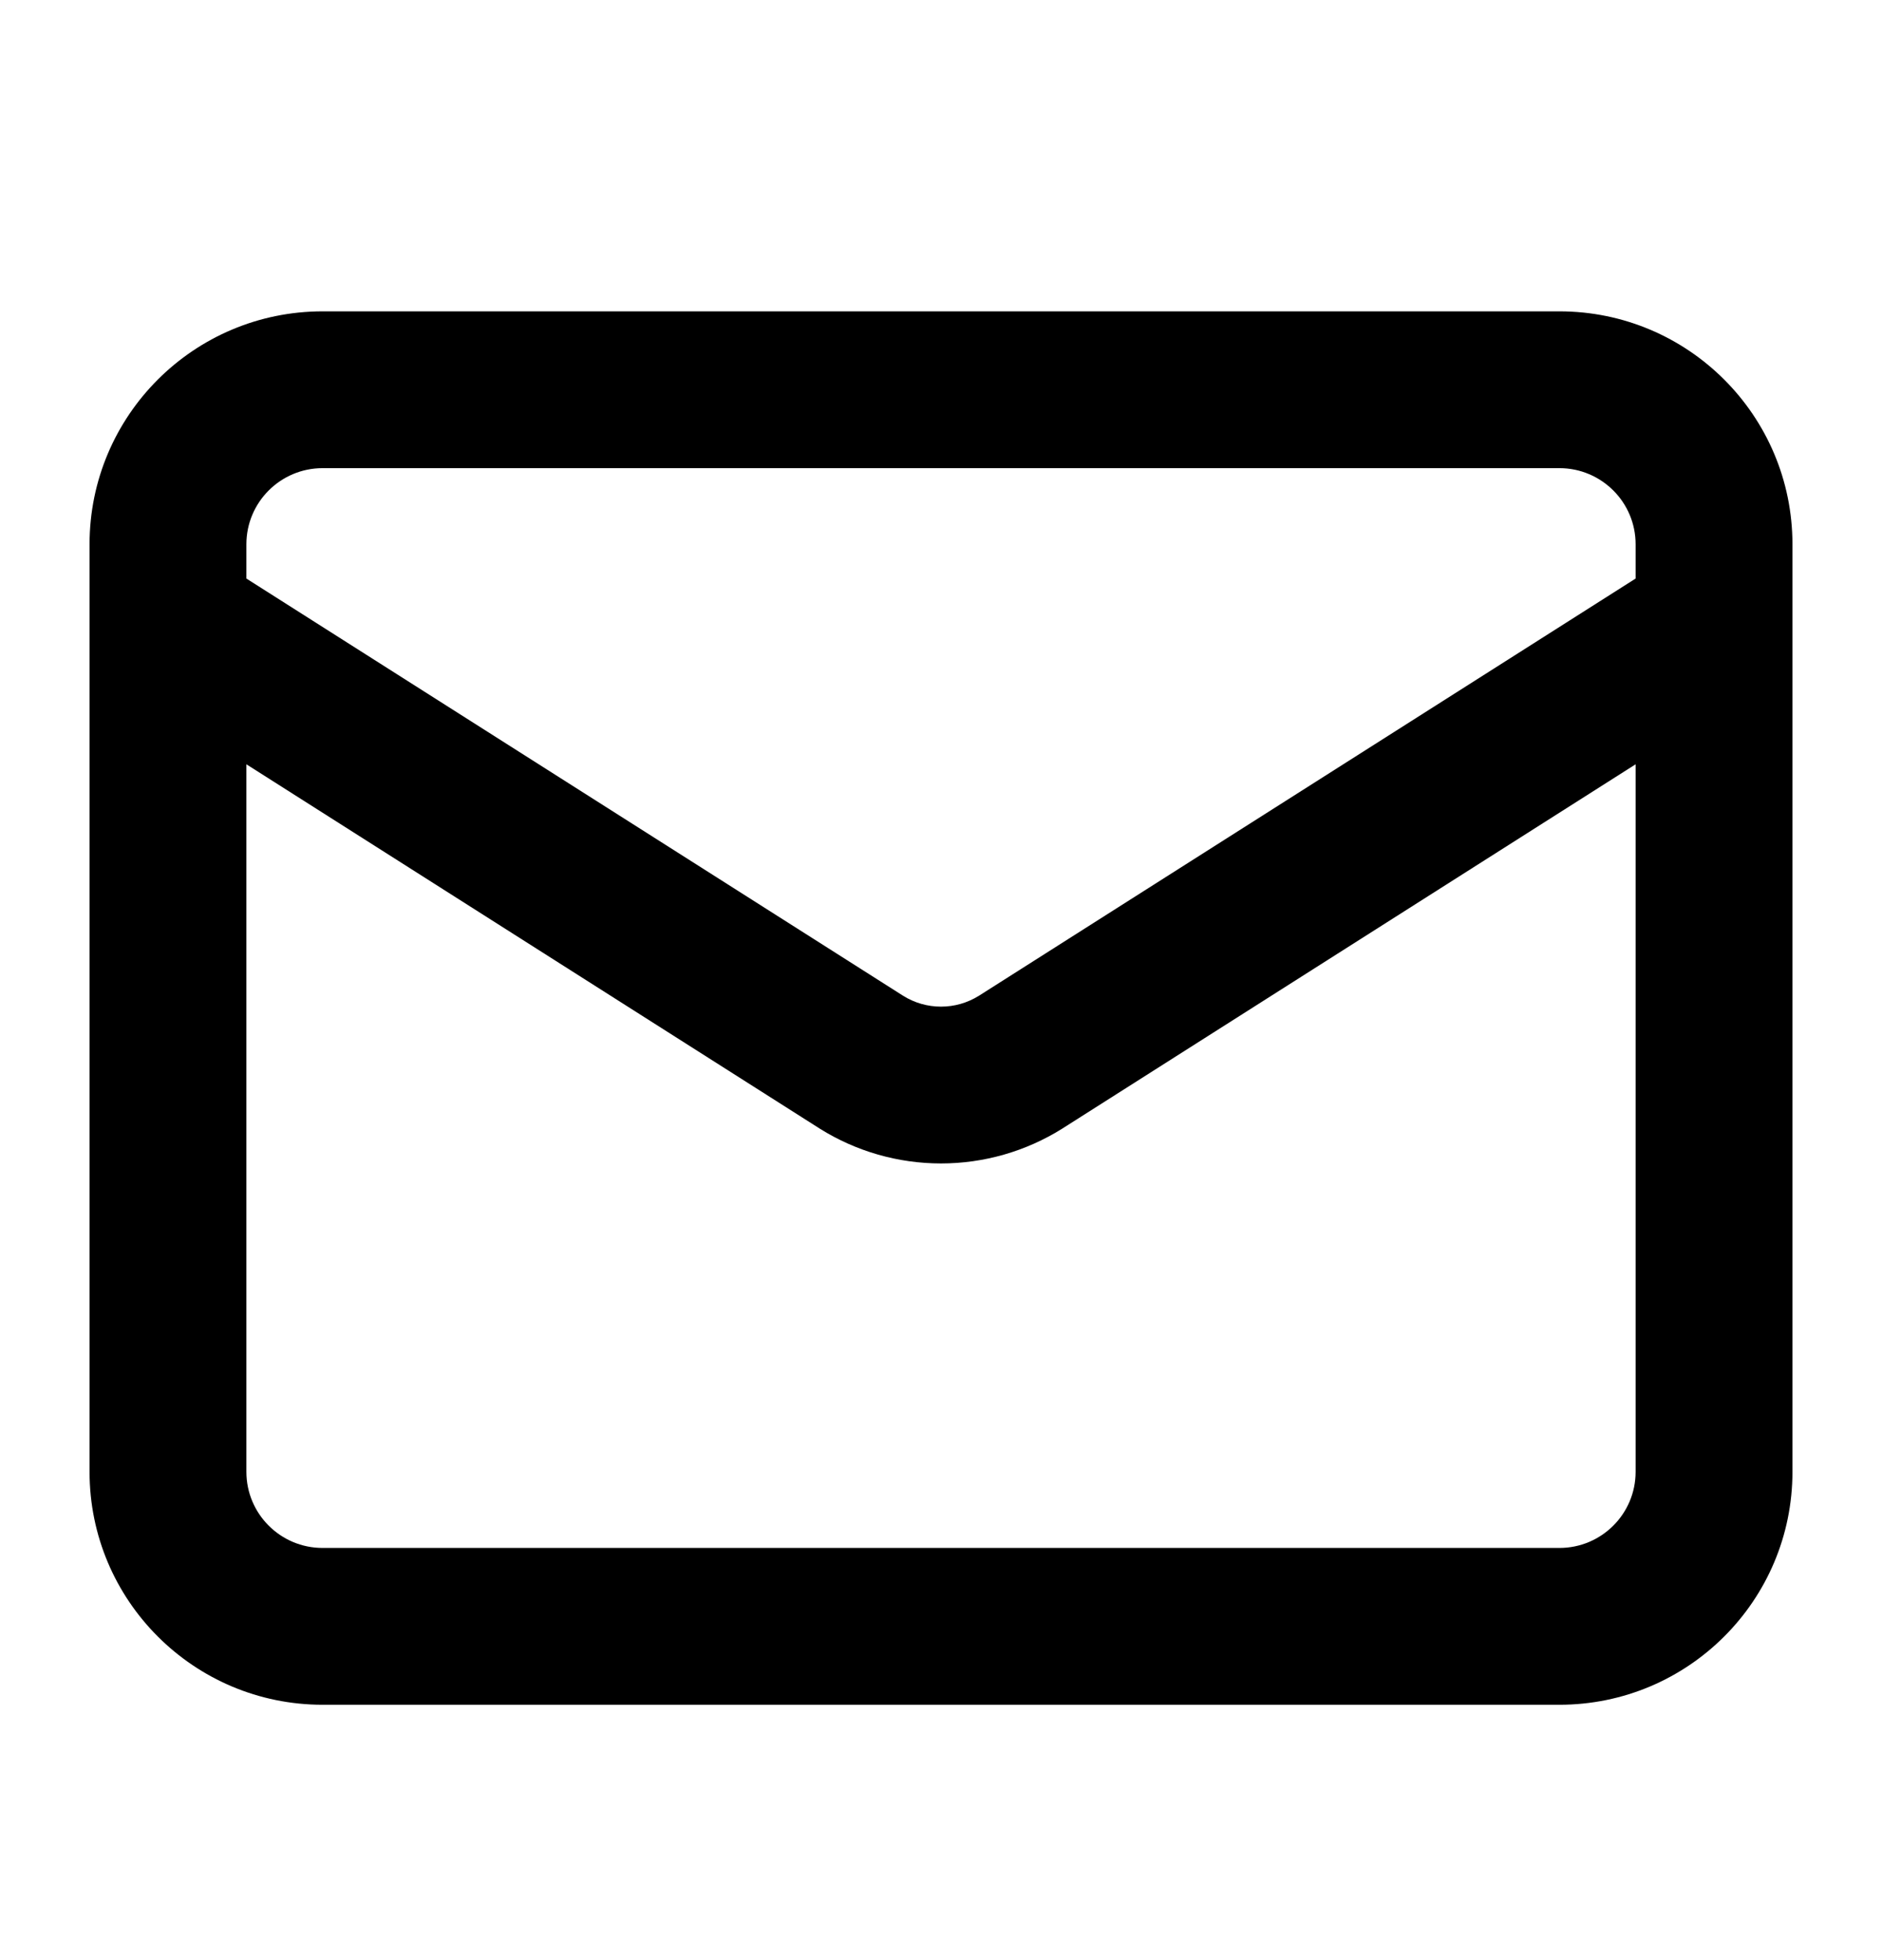<svg width="24" height="25" viewBox="0 0 24 25" fill="none" xmlns="http://www.w3.org/2000/svg">
<path fill-rule="evenodd" clip-rule="evenodd" d="M3.142 6.942C3.142 6.406 3.577 5.971 4.114 5.971H19.886C20.423 5.971 20.858 6.406 20.858 6.942V7.379L12.484 12.7L12.482 12.701C12.338 12.791 12.171 12.839 12 12.839C11.829 12.839 11.662 12.791 11.518 12.701L3.142 7.379V6.942ZM1.142 7.911C1.142 7.922 1.142 7.933 1.142 7.943V18.772C1.142 20.413 2.473 21.743 4.114 21.743H19.886C21.527 21.743 22.858 20.413 22.858 18.772V7.943C22.858 7.933 22.858 7.922 22.858 7.911V6.942C22.858 5.301 21.527 3.971 19.886 3.971H4.114C2.473 3.971 1.142 5.301 1.142 6.942V7.911ZM20.858 9.748V18.772C20.858 19.308 20.423 19.743 19.886 19.743H4.114C3.577 19.743 3.142 19.308 3.142 18.772V9.748L10.448 14.391L10.448 14.391L10.454 14.395C10.917 14.685 11.453 14.839 12 14.839C12.547 14.839 13.083 14.685 13.546 14.395L13.546 14.395L13.552 14.391L20.858 9.748Z" fill="black"/>
</svg>
